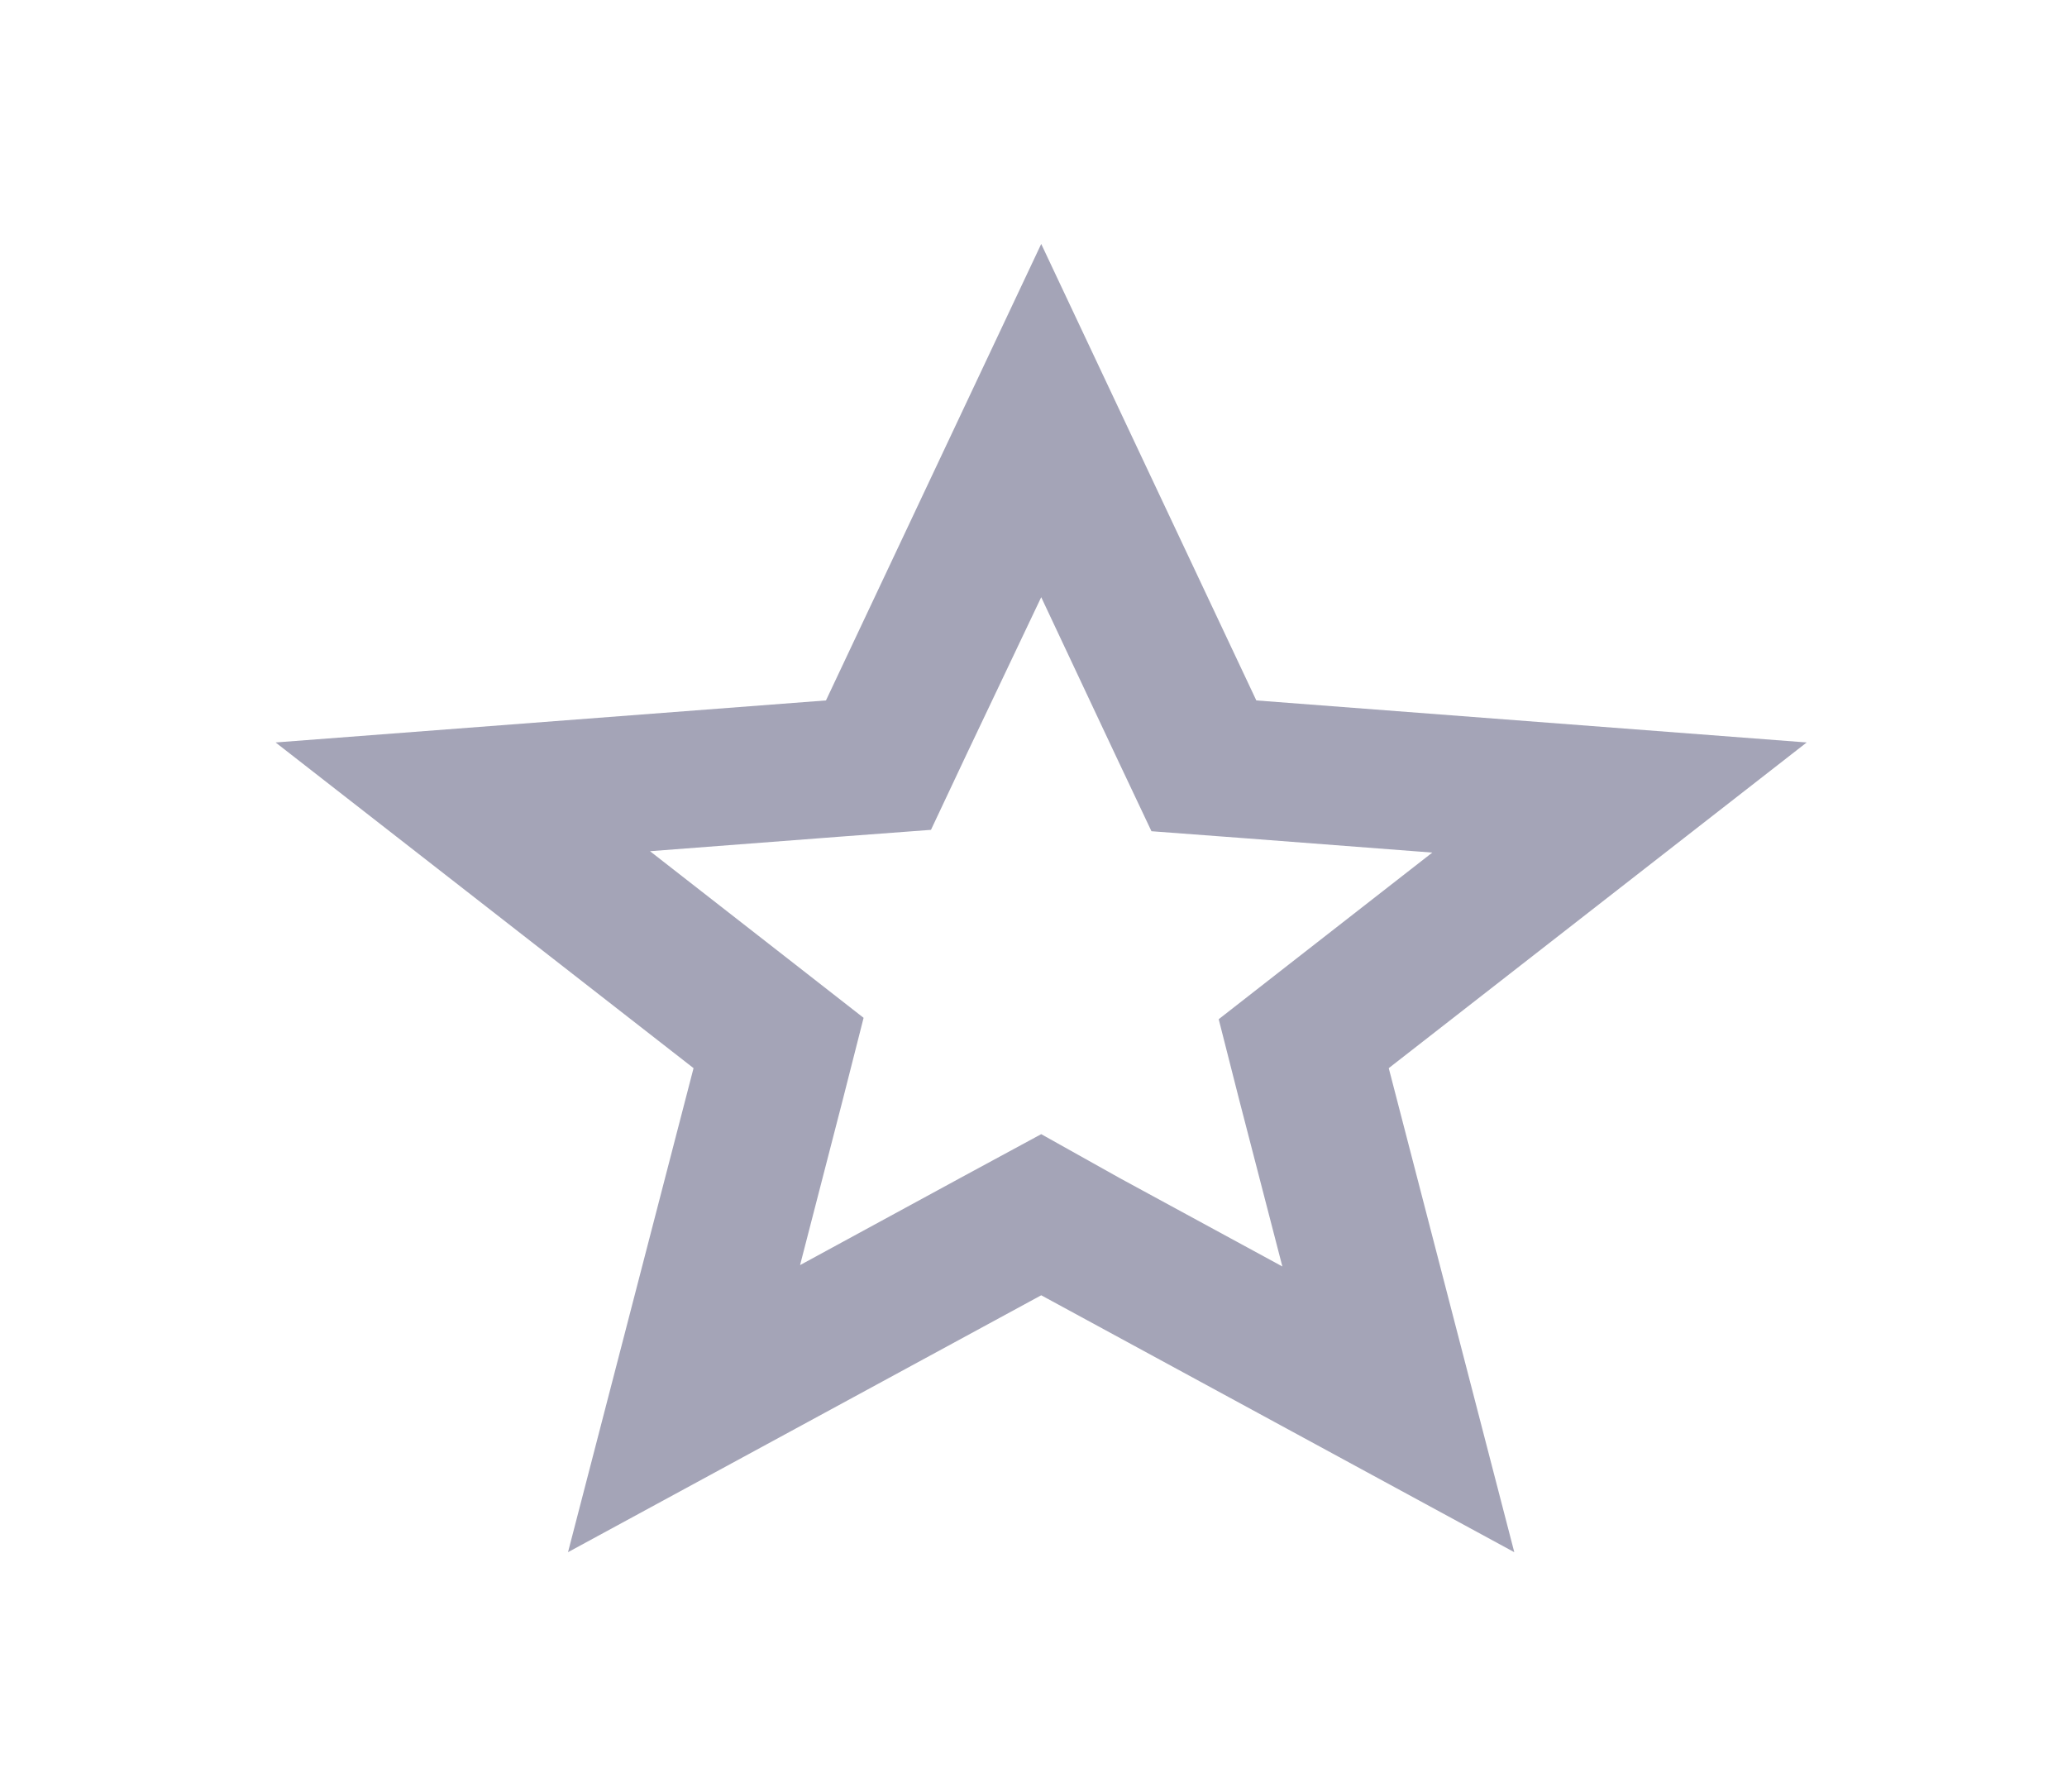 <?xml version="1.0" encoding="UTF-8" standalone="no"?><svg width='15' height='13' viewBox='0 0 15 13' fill='none' xmlns='http://www.w3.org/2000/svg'>
<g clip-path='url(#clip0_4318_2874)'>
<path d='M7.556 4.333L8.094 5.477L8.356 6.031L9.022 6.081L10.394 6.186L9.35 7L8.844 7.395L8.994 7.985L9.306 9.189L8.128 8.549L7.556 8.229L6.983 8.539L5.806 9.179L6.117 7.975L6.267 7.385L5.761 6.99L4.717 6.176L6.089 6.071L6.756 6.021L7.017 5.467L7.556 4.333V4.333ZM7.556 1.77L5.994 5.082L2 5.387L5.033 7.75L4.122 11.262L7.556 9.398L10.989 11.262L10.078 7.75L13.111 5.387L9.117 5.082L7.556 1.77Z' fill='#A4A4B7'/>
</g>
<defs>
<clipPath id='clip0_4318_2874'>
<rect width='13.333' height='11.99' fill='white' transform='translate(0.889 0.771)'/>
</clipPath>
</defs>
</svg>
